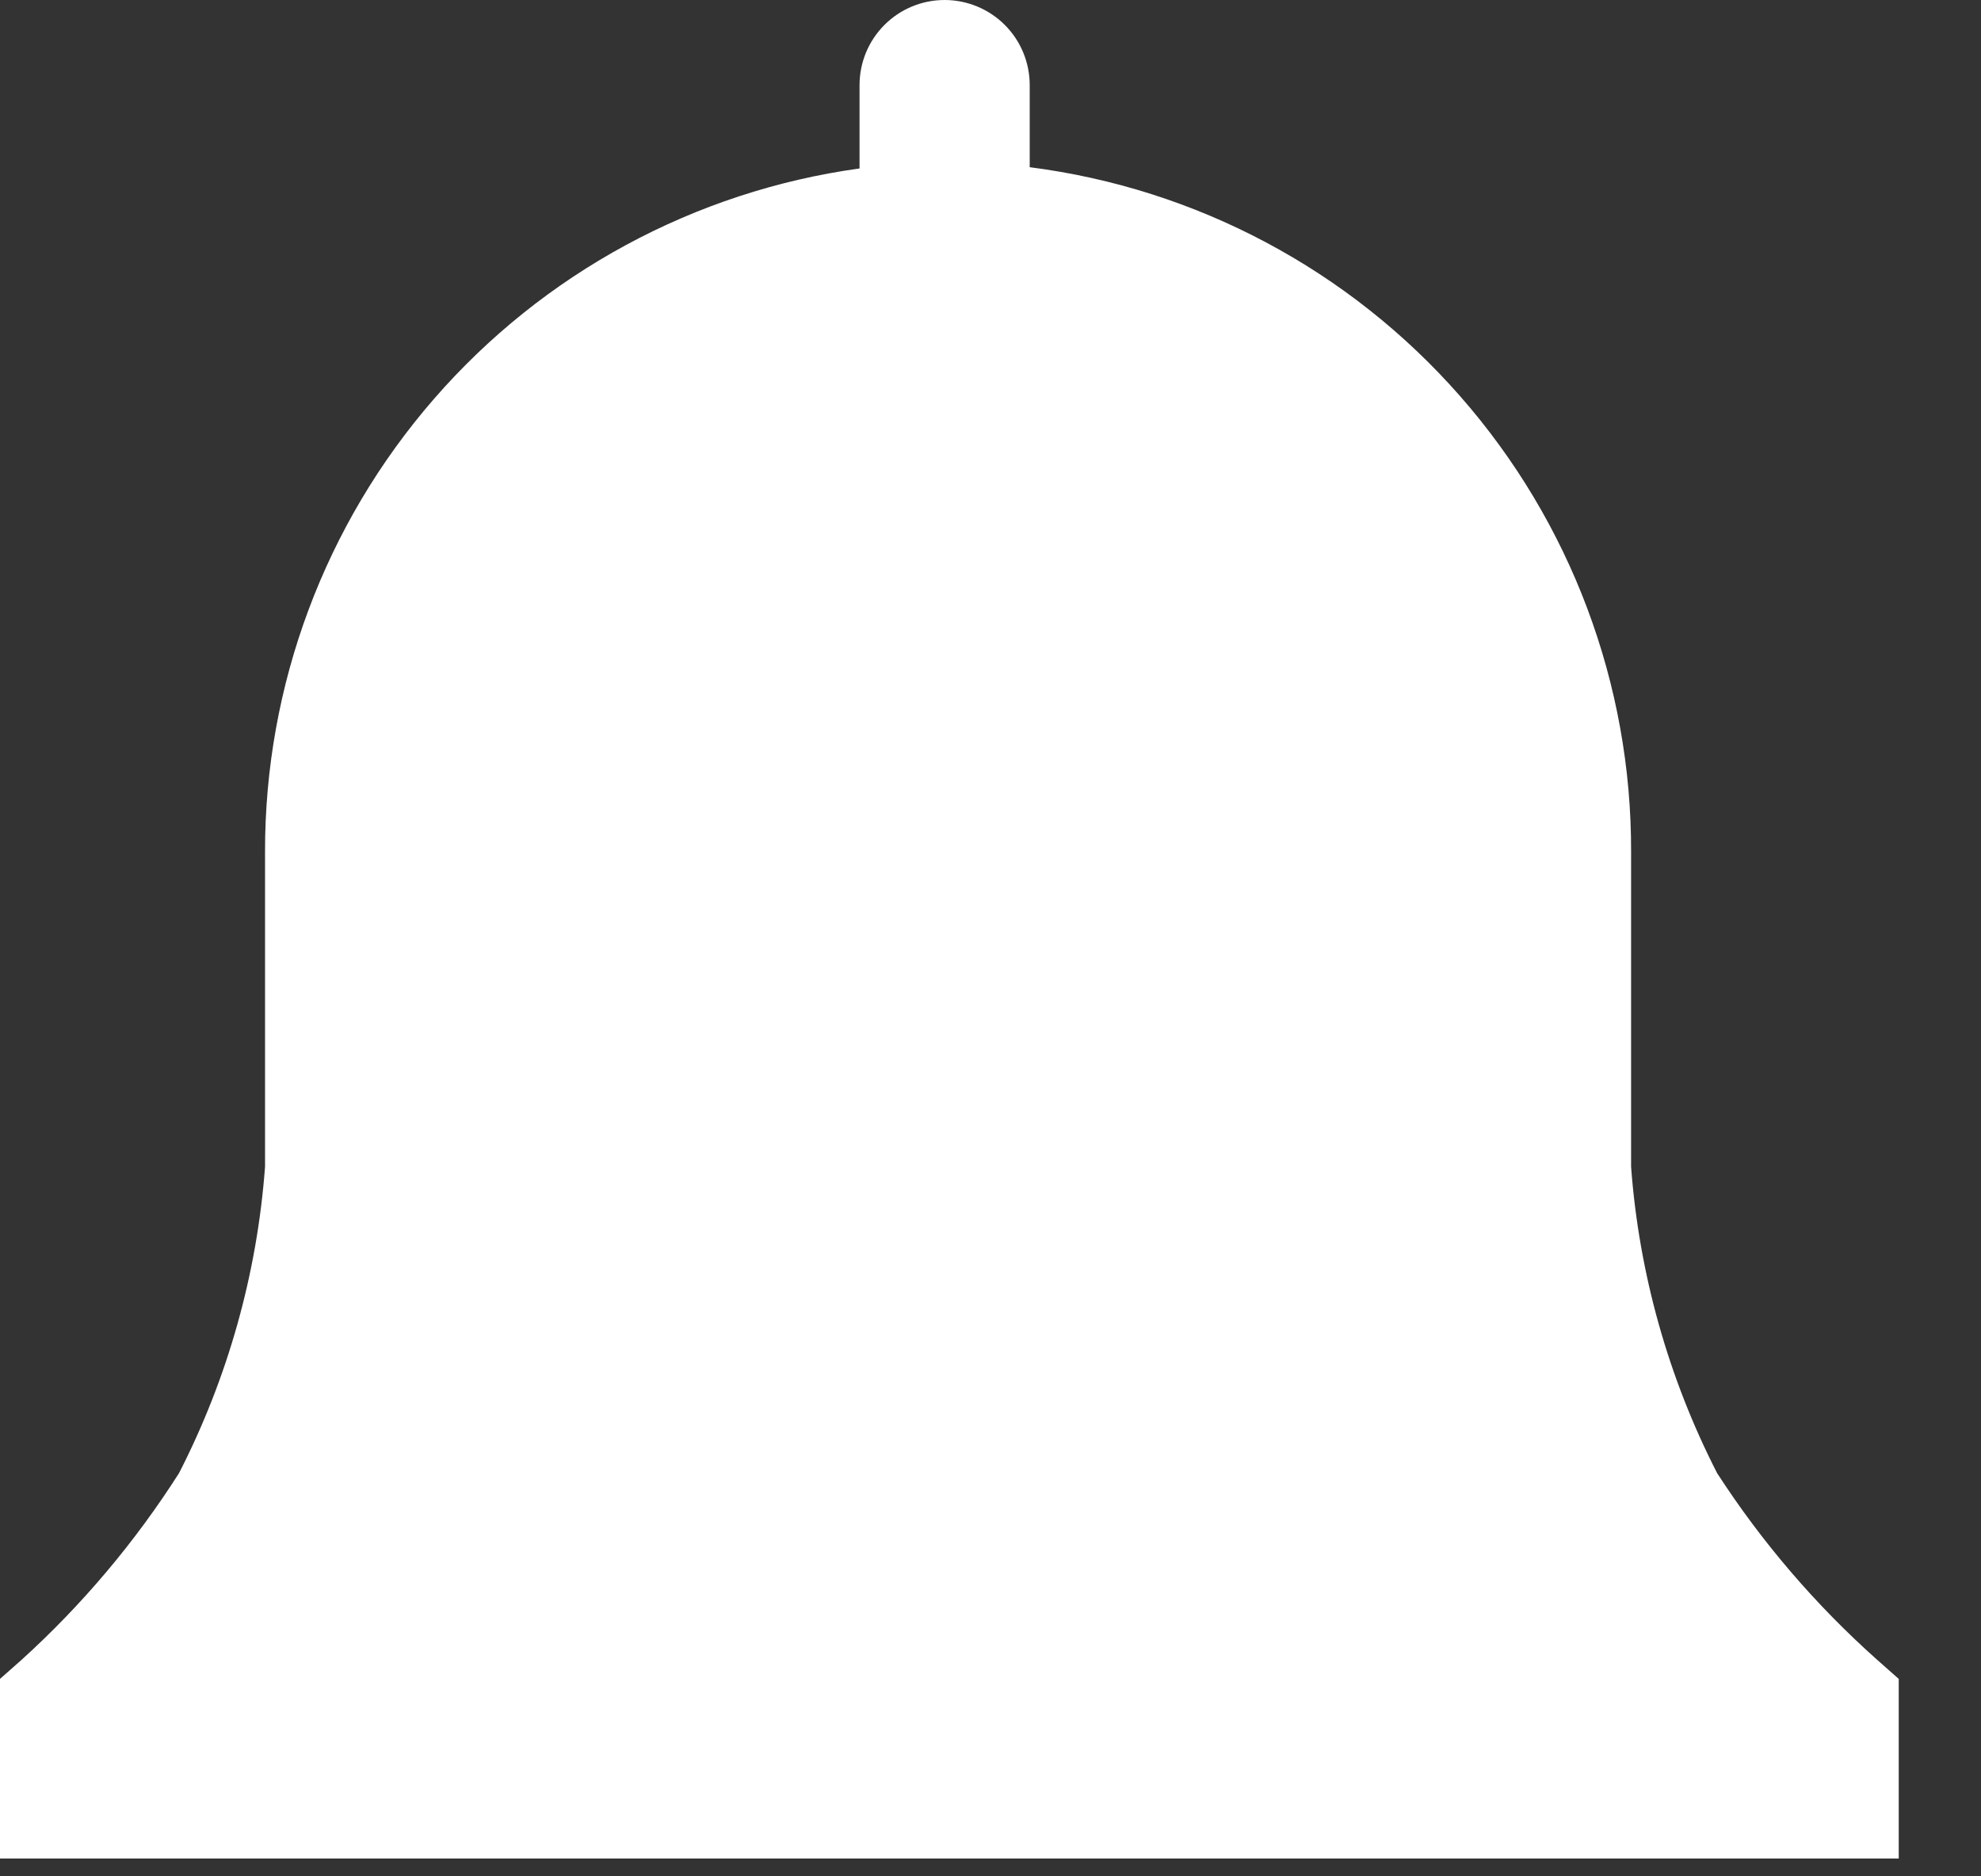 <svg width="19" height="18" viewBox="0 0 19 18" fill="none" xmlns="http://www.w3.org/2000/svg">
<rect x="0" y="0" width="19" height="18" fill="#333333" stroke="none"/>
<path d="M18.211 16.106L18.003 15.922C17.414 15.397 16.898 14.795 16.469 14.132C16.001 13.217 15.72 12.218 15.644 11.193V8.174C15.649 6.564 15.065 5.008 14.002 3.798C12.94 2.588 11.473 1.808 9.876 1.604V0.816C9.876 0.599 9.79 0.392 9.637 0.239C9.484 0.086 9.276 0 9.06 0C8.843 0 8.636 0.086 8.483 0.239C8.33 0.392 8.244 0.599 8.244 0.816V1.616C6.661 1.835 5.212 2.62 4.163 3.826C3.115 5.031 2.539 6.576 2.542 8.174V11.193C2.466 12.218 2.186 13.217 1.717 14.132C1.296 14.793 0.788 15.396 0.208 15.922L0 16.106V17.829H18.211V16.106Z" fill="white"/>
</svg>
